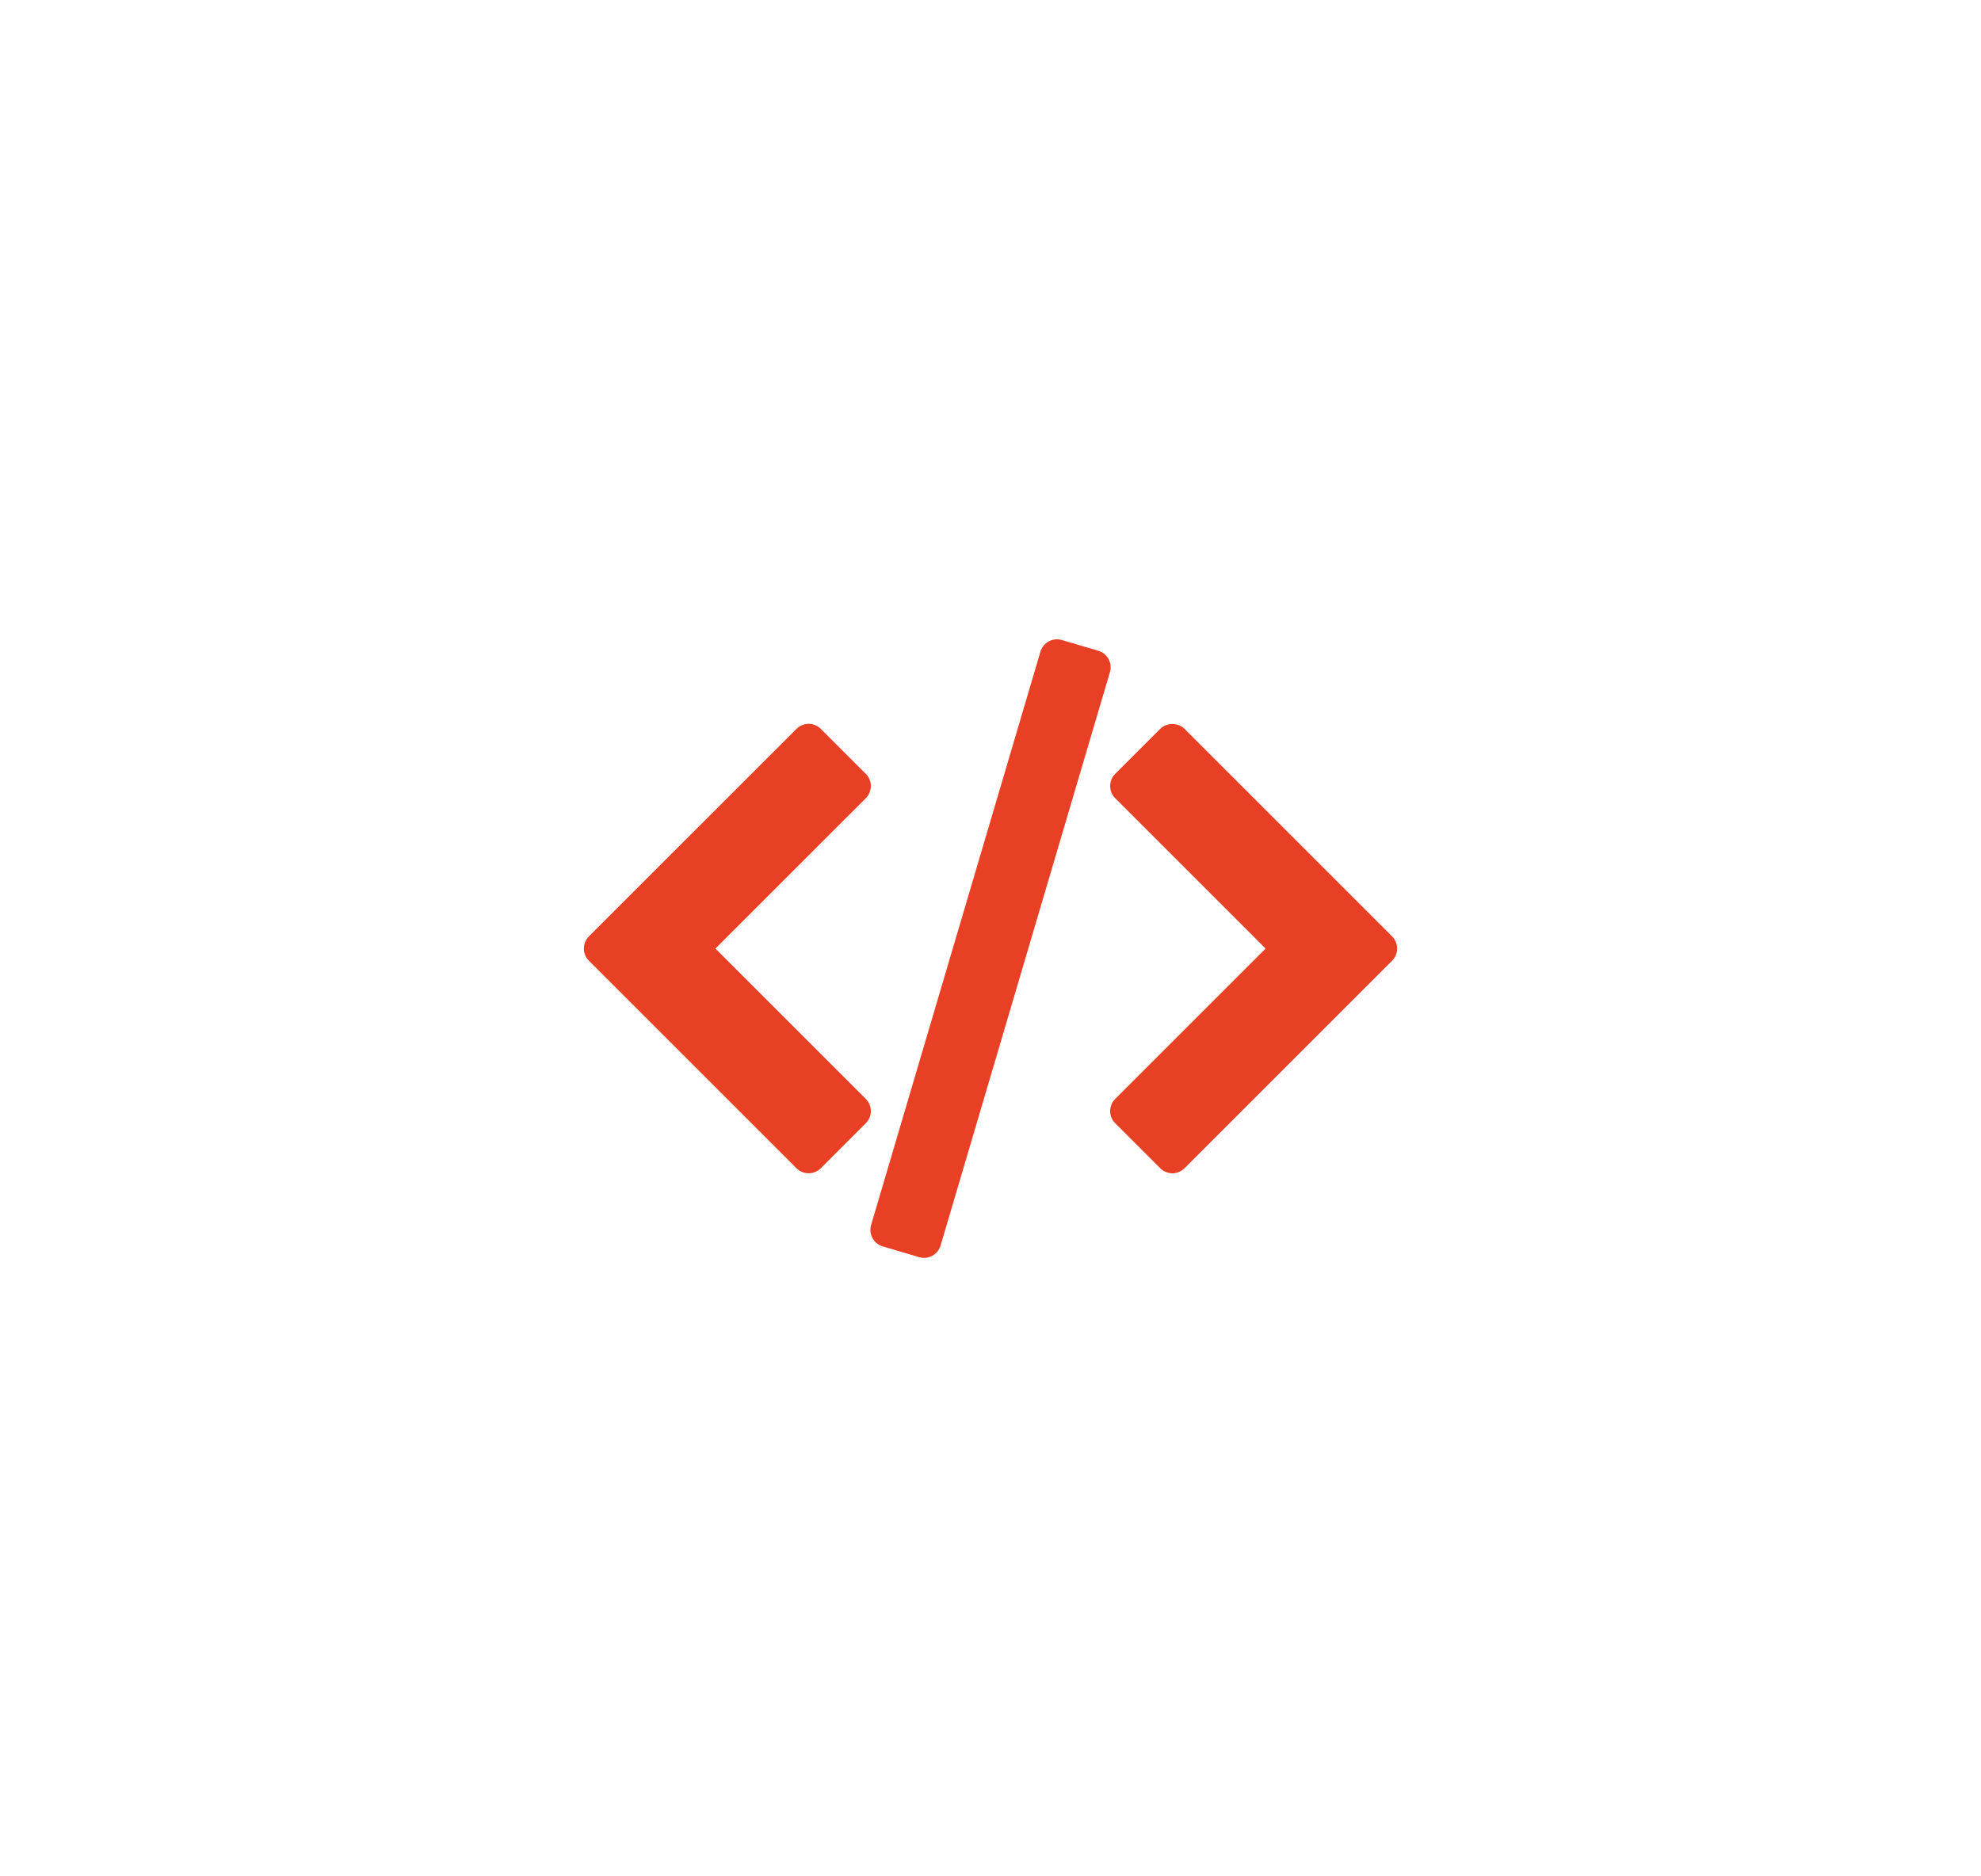 <svg width="95" height="90" viewBox="0 0 95 90" fill="none" xmlns="http://www.w3.org/2000/svg">
<g filter="url(#filter0_d_1238_3423)">
<rect x="14" y="14" width="67" height="62" rx="13" fill="white"/>
</g>
<path d="M66.758 44.914L56.805 34.961C56.495 34.651 55.947 34.651 55.638 34.961L53.48 37.119C53.158 37.441 53.158 37.964 53.48 38.286L60.692 45.498L53.48 52.71C53.158 53.033 53.158 53.555 53.48 53.877L55.638 56.035C55.793 56.19 56.003 56.278 56.222 56.278C56.44 56.278 56.651 56.19 56.805 56.035L66.758 46.082C67.08 45.76 67.08 45.237 66.758 44.914Z" fill="#E84025"/>
<path d="M41.519 52.71L34.308 45.498L41.521 38.287C41.675 38.132 41.762 37.922 41.762 37.703C41.762 37.484 41.676 37.274 41.521 37.12L39.363 34.962C39.208 34.807 38.998 34.72 38.779 34.72C38.56 34.72 38.35 34.807 38.196 34.962L28.242 44.914C27.919 45.237 27.919 45.759 28.242 46.082L38.195 56.035C38.35 56.19 38.56 56.277 38.779 56.277C38.997 56.277 39.208 56.19 39.362 56.035L41.52 53.877C41.843 53.555 41.843 53.033 41.519 52.71Z" fill="#E84025"/>
<path d="M53.161 31.613C53.056 31.42 52.879 31.277 52.67 31.215L50.92 30.699C50.484 30.57 50.024 30.82 49.895 31.257L41.774 58.759C41.712 58.969 41.736 59.195 41.84 59.387C41.945 59.58 42.122 59.722 42.331 59.785L44.081 60.301C44.159 60.324 44.238 60.335 44.315 60.335C44.671 60.335 45 60.102 45.106 59.743L53.227 32.24C53.289 32.03 53.266 31.804 53.161 31.613Z" fill="#E84025"/>
<defs>
<filter id="filter0_d_1238_3423" x="0" y="0" width="95" height="90" filterUnits="userSpaceOnUse" color-interpolation-filters="sRGB">
<feFlood flood-opacity="0" result="BackgroundImageFix"/>
<feColorMatrix in="SourceAlpha" type="matrix" values="0 0 0 0 0 0 0 0 0 0 0 0 0 0 0 0 0 0 127 0" result="hardAlpha"/>
<feOffset/>
<feGaussianBlur stdDeviation="7"/>
<feComposite in2="hardAlpha" operator="out"/>
<feColorMatrix type="matrix" values="0 0 0 0 0 0 0 0 0 0 0 0 0 0 0 0 0 0 0.09 0"/>
<feBlend mode="normal" in2="BackgroundImageFix" result="effect1_dropShadow_1238_3423"/>
<feBlend mode="normal" in="SourceGraphic" in2="effect1_dropShadow_1238_3423" result="shape"/>
</filter>
</defs>
</svg>

